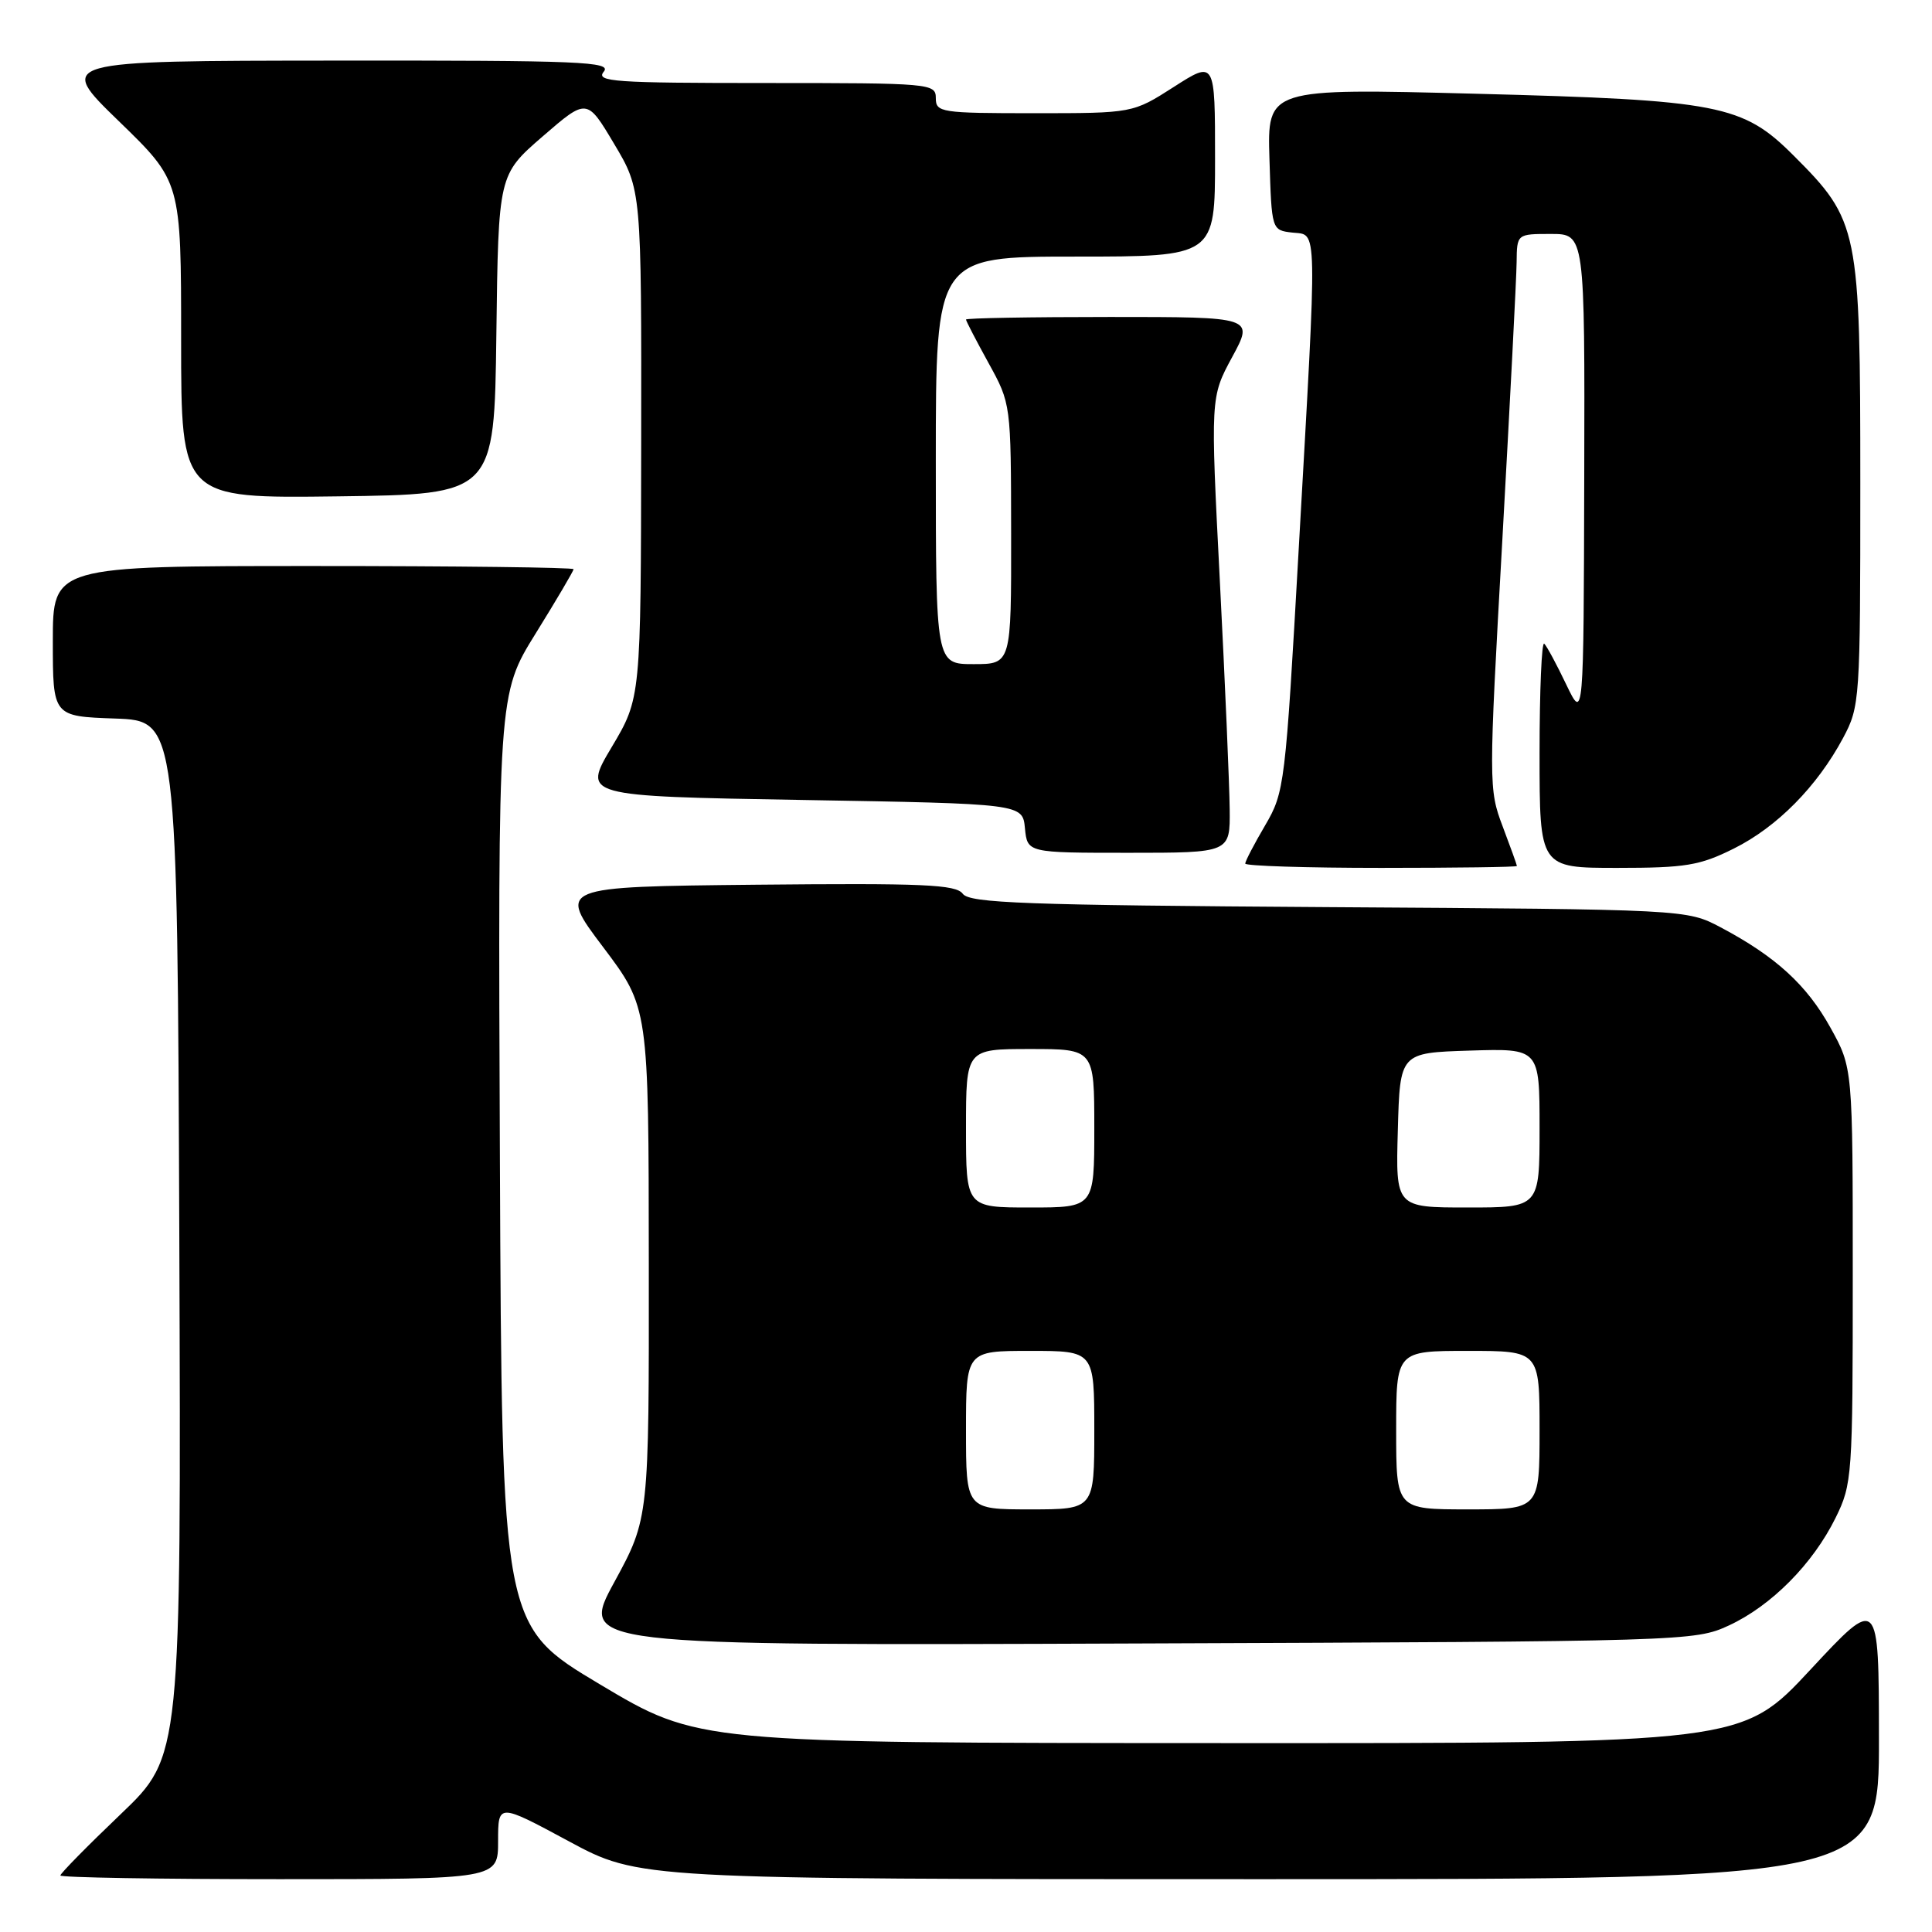 <?xml version="1.0" encoding="UTF-8" standalone="no"?>
<!DOCTYPE svg PUBLIC "-//W3C//DTD SVG 1.1//EN" "http://www.w3.org/Graphics/SVG/1.1/DTD/svg11.dtd" >
<svg xmlns="http://www.w3.org/2000/svg" xmlns:xlink="http://www.w3.org/1999/xlink" version="1.1" viewBox="0 0 256 256">
 <g >
 <path fill="currentColor"
d=" M 66.00 243.96 C 66.00 238.93 66.00 238.93 75.34 243.96 C 84.68 249.00 84.68 249.00 166.84 249.00 C 249.00 249.00 249.00 249.00 248.97 230.25 C 248.95 211.50 248.95 211.50 239.88 221.25 C 230.81 231.00 230.81 231.00 161.65 230.97 C 92.50 230.95 92.50 230.95 79.50 223.19 C 66.50 215.43 66.50 215.43 66.24 153.71 C 65.98 91.99 65.98 91.99 70.99 83.92 C 73.75 79.47 76.00 75.65 76.00 75.42 C 76.00 75.19 60.48 75.00 41.50 75.00 C 7.00 75.00 7.00 75.00 7.00 84.96 C 7.00 94.92 7.00 94.92 15.25 95.21 C 23.50 95.50 23.50 95.50 23.76 164.11 C 24.01 232.72 24.01 232.72 16.01 240.37 C 11.60 244.58 8.00 248.24 8.00 248.51 C 8.00 248.78 21.05 249.00 37.00 249.00 C 66.00 249.00 66.00 249.00 66.00 243.96 Z  M 229.07 215.39 C 234.71 212.78 240.21 207.23 243.22 201.13 C 245.43 196.65 245.50 195.61 245.50 169.00 C 245.50 141.50 245.50 141.50 242.55 136.18 C 239.41 130.51 235.29 126.74 228.00 122.88 C 223.50 120.50 223.50 120.50 176.07 120.20 C 135.85 119.94 128.48 119.67 127.57 118.43 C 126.67 117.20 122.34 117.01 100.19 117.23 C 73.88 117.50 73.88 117.50 79.92 125.50 C 85.95 133.50 85.95 133.50 85.97 167.35 C 86.00 201.19 86.00 201.19 81.41 209.62 C 76.81 218.05 76.81 218.05 150.66 217.77 C 223.43 217.50 224.57 217.47 229.07 215.39 Z  M 201.00 114.75 C 201.00 114.61 200.15 112.25 199.11 109.50 C 197.25 104.60 197.25 103.84 199.07 71.50 C 200.08 53.35 200.94 36.81 200.96 34.75 C 201.00 31.00 201.00 31.00 205.50 31.00 C 210.00 31.00 210.00 31.00 209.92 63.25 C 209.84 95.50 209.84 95.50 207.54 90.71 C 206.28 88.07 204.97 85.63 204.62 85.29 C 204.28 84.95 204.00 91.49 204.00 99.83 C 204.00 115.00 204.00 115.00 214.30 115.00 C 223.35 115.00 225.23 114.69 229.74 112.44 C 235.48 109.58 240.77 104.22 244.21 97.80 C 246.45 93.60 246.50 92.84 246.50 64.00 C 246.50 30.29 246.29 29.23 237.67 20.62 C 230.92 13.86 227.83 13.26 195.51 12.42 C 167.92 11.70 167.92 11.70 168.21 21.10 C 168.50 30.50 168.50 30.50 171.25 30.82 C 174.62 31.20 174.57 28.88 172.09 72.68 C 170.32 104.07 170.21 104.97 167.64 109.36 C 166.19 111.83 165.00 114.11 165.00 114.43 C 165.00 114.74 173.10 115.00 183.00 115.00 C 192.90 115.00 201.00 114.89 201.00 114.75 Z  M 162.94 107.25 C 162.91 104.09 162.33 90.50 161.64 77.06 C 160.39 52.63 160.39 52.63 163.27 47.31 C 166.15 42.00 166.15 42.00 147.08 42.00 C 136.58 42.00 128.00 42.15 128.00 42.34 C 128.00 42.53 129.34 45.11 130.98 48.09 C 133.96 53.50 133.96 53.50 133.98 70.75 C 134.00 88.00 134.00 88.00 129.00 88.00 C 124.00 88.00 124.00 88.00 124.00 61.00 C 124.00 34.00 124.00 34.00 142.50 34.00 C 161.00 34.00 161.00 34.00 161.00 21.01 C 161.00 8.02 161.00 8.02 155.55 11.51 C 150.10 15.00 150.10 15.00 137.05 15.00 C 124.67 15.00 124.00 14.90 124.00 13.00 C 124.00 11.06 123.33 11.00 101.38 11.00 C 81.38 11.00 78.90 10.83 80.00 9.50 C 81.10 8.17 77.04 8.00 44.37 8.03 C 7.50 8.06 7.50 8.06 15.75 16.06 C 24.00 24.06 24.00 24.06 24.00 45.05 C 24.00 66.04 24.00 66.04 44.75 65.77 C 65.50 65.50 65.50 65.50 65.77 44.33 C 66.04 23.16 66.04 23.16 71.90 18.08 C 77.77 13.00 77.77 13.00 81.38 19.07 C 85.00 25.14 85.00 25.14 84.96 58.82 C 84.92 92.50 84.92 92.50 81.05 99.00 C 77.18 105.50 77.18 105.50 106.34 106.00 C 135.50 106.50 135.50 106.50 135.81 109.75 C 136.13 113.00 136.13 113.00 149.56 113.00 C 163.00 113.00 163.00 113.00 162.94 107.25 Z  M 128.00 189.50 C 128.00 179.00 128.00 179.00 136.50 179.00 C 145.00 179.00 145.00 179.00 145.00 189.50 C 145.00 200.00 145.00 200.00 136.50 200.00 C 128.00 200.00 128.00 200.00 128.00 189.50 Z  M 185.00 189.50 C 185.00 179.00 185.00 179.00 194.50 179.00 C 204.00 179.00 204.00 179.00 204.00 189.50 C 204.00 200.00 204.00 200.00 194.50 200.00 C 185.00 200.00 185.00 200.00 185.00 189.50 Z  M 128.00 149.50 C 128.00 139.00 128.00 139.00 136.50 139.00 C 145.00 139.00 145.00 139.00 145.00 149.50 C 145.00 160.00 145.00 160.00 136.50 160.00 C 128.00 160.00 128.00 160.00 128.00 149.50 Z  M 185.22 149.75 C 185.50 139.50 185.50 139.50 194.75 139.21 C 204.00 138.92 204.00 138.92 204.00 149.46 C 204.00 160.00 204.00 160.00 194.47 160.00 C 184.93 160.00 184.93 160.00 185.22 149.75 Z "/>
</g>
</svg>